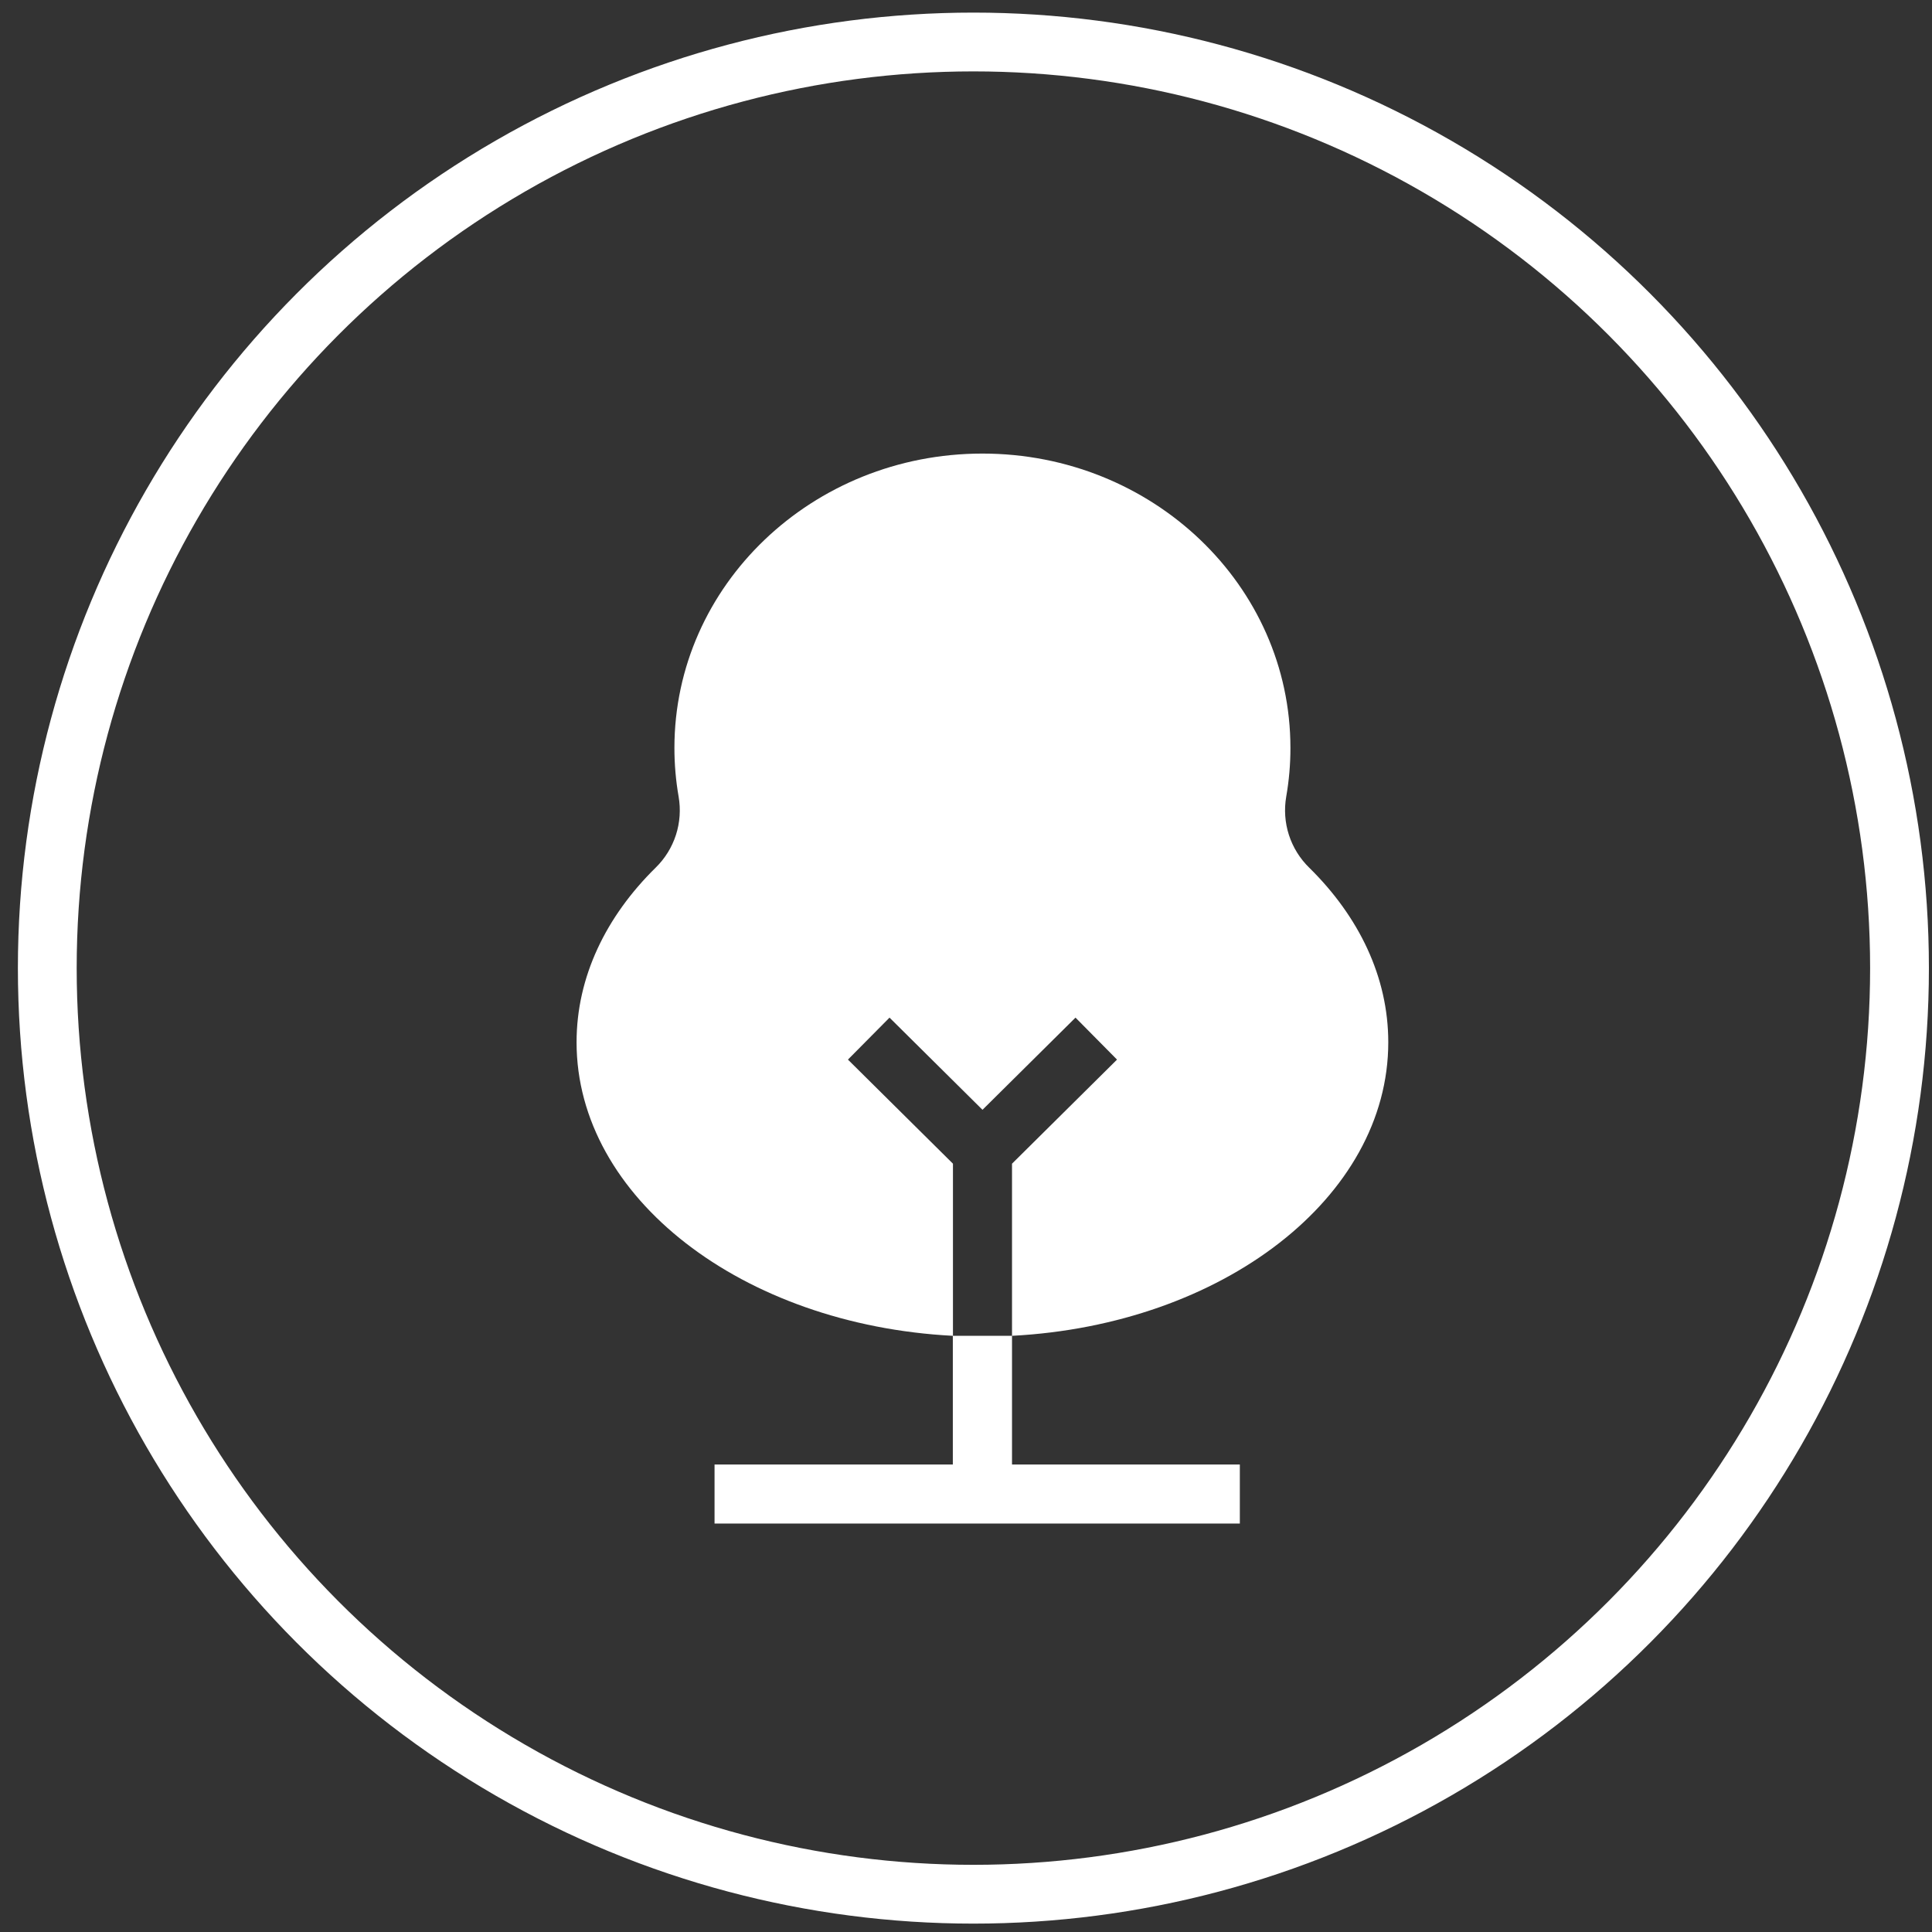 <svg width="65" height="65" viewBox="0 0 65 65" fill="none" xmlns="http://www.w3.org/2000/svg">
<rect x="0" y="0" width="65" height="65" fill="#333333" stroke="none"/>
<circle cx="32.749" cy="32.571" r="31.158" stroke="white" stroke-width="1.978"/>
<path d="M46.707 35.066C46.707 32.867 45.718 30.836 44.047 29.192C43.733 28.886 43.499 28.508 43.364 28.091C43.23 27.675 43.199 27.231 43.274 26.8C43.368 26.259 43.416 25.712 43.415 25.163C43.415 19.694 38.778 15.26 33.053 15.26C27.327 15.26 22.69 19.694 22.69 25.163C22.69 25.712 22.737 26.259 22.831 26.8C22.906 27.231 22.875 27.675 22.741 28.091C22.606 28.508 22.372 28.886 22.058 29.192C20.387 30.836 19.398 32.867 19.398 35.066C19.398 40.292 24.981 44.573 32.057 44.942V49.271H24.04V51.258H41.713V49.271H34.048V44.942C41.124 44.573 46.707 40.292 46.707 35.066ZM32.061 44.941V39.151L28.528 35.649L29.927 34.237L33.055 37.338L36.184 34.237L37.581 35.649L34.048 39.151V44.941H32.061Z" fill="white"/>
</svg>
